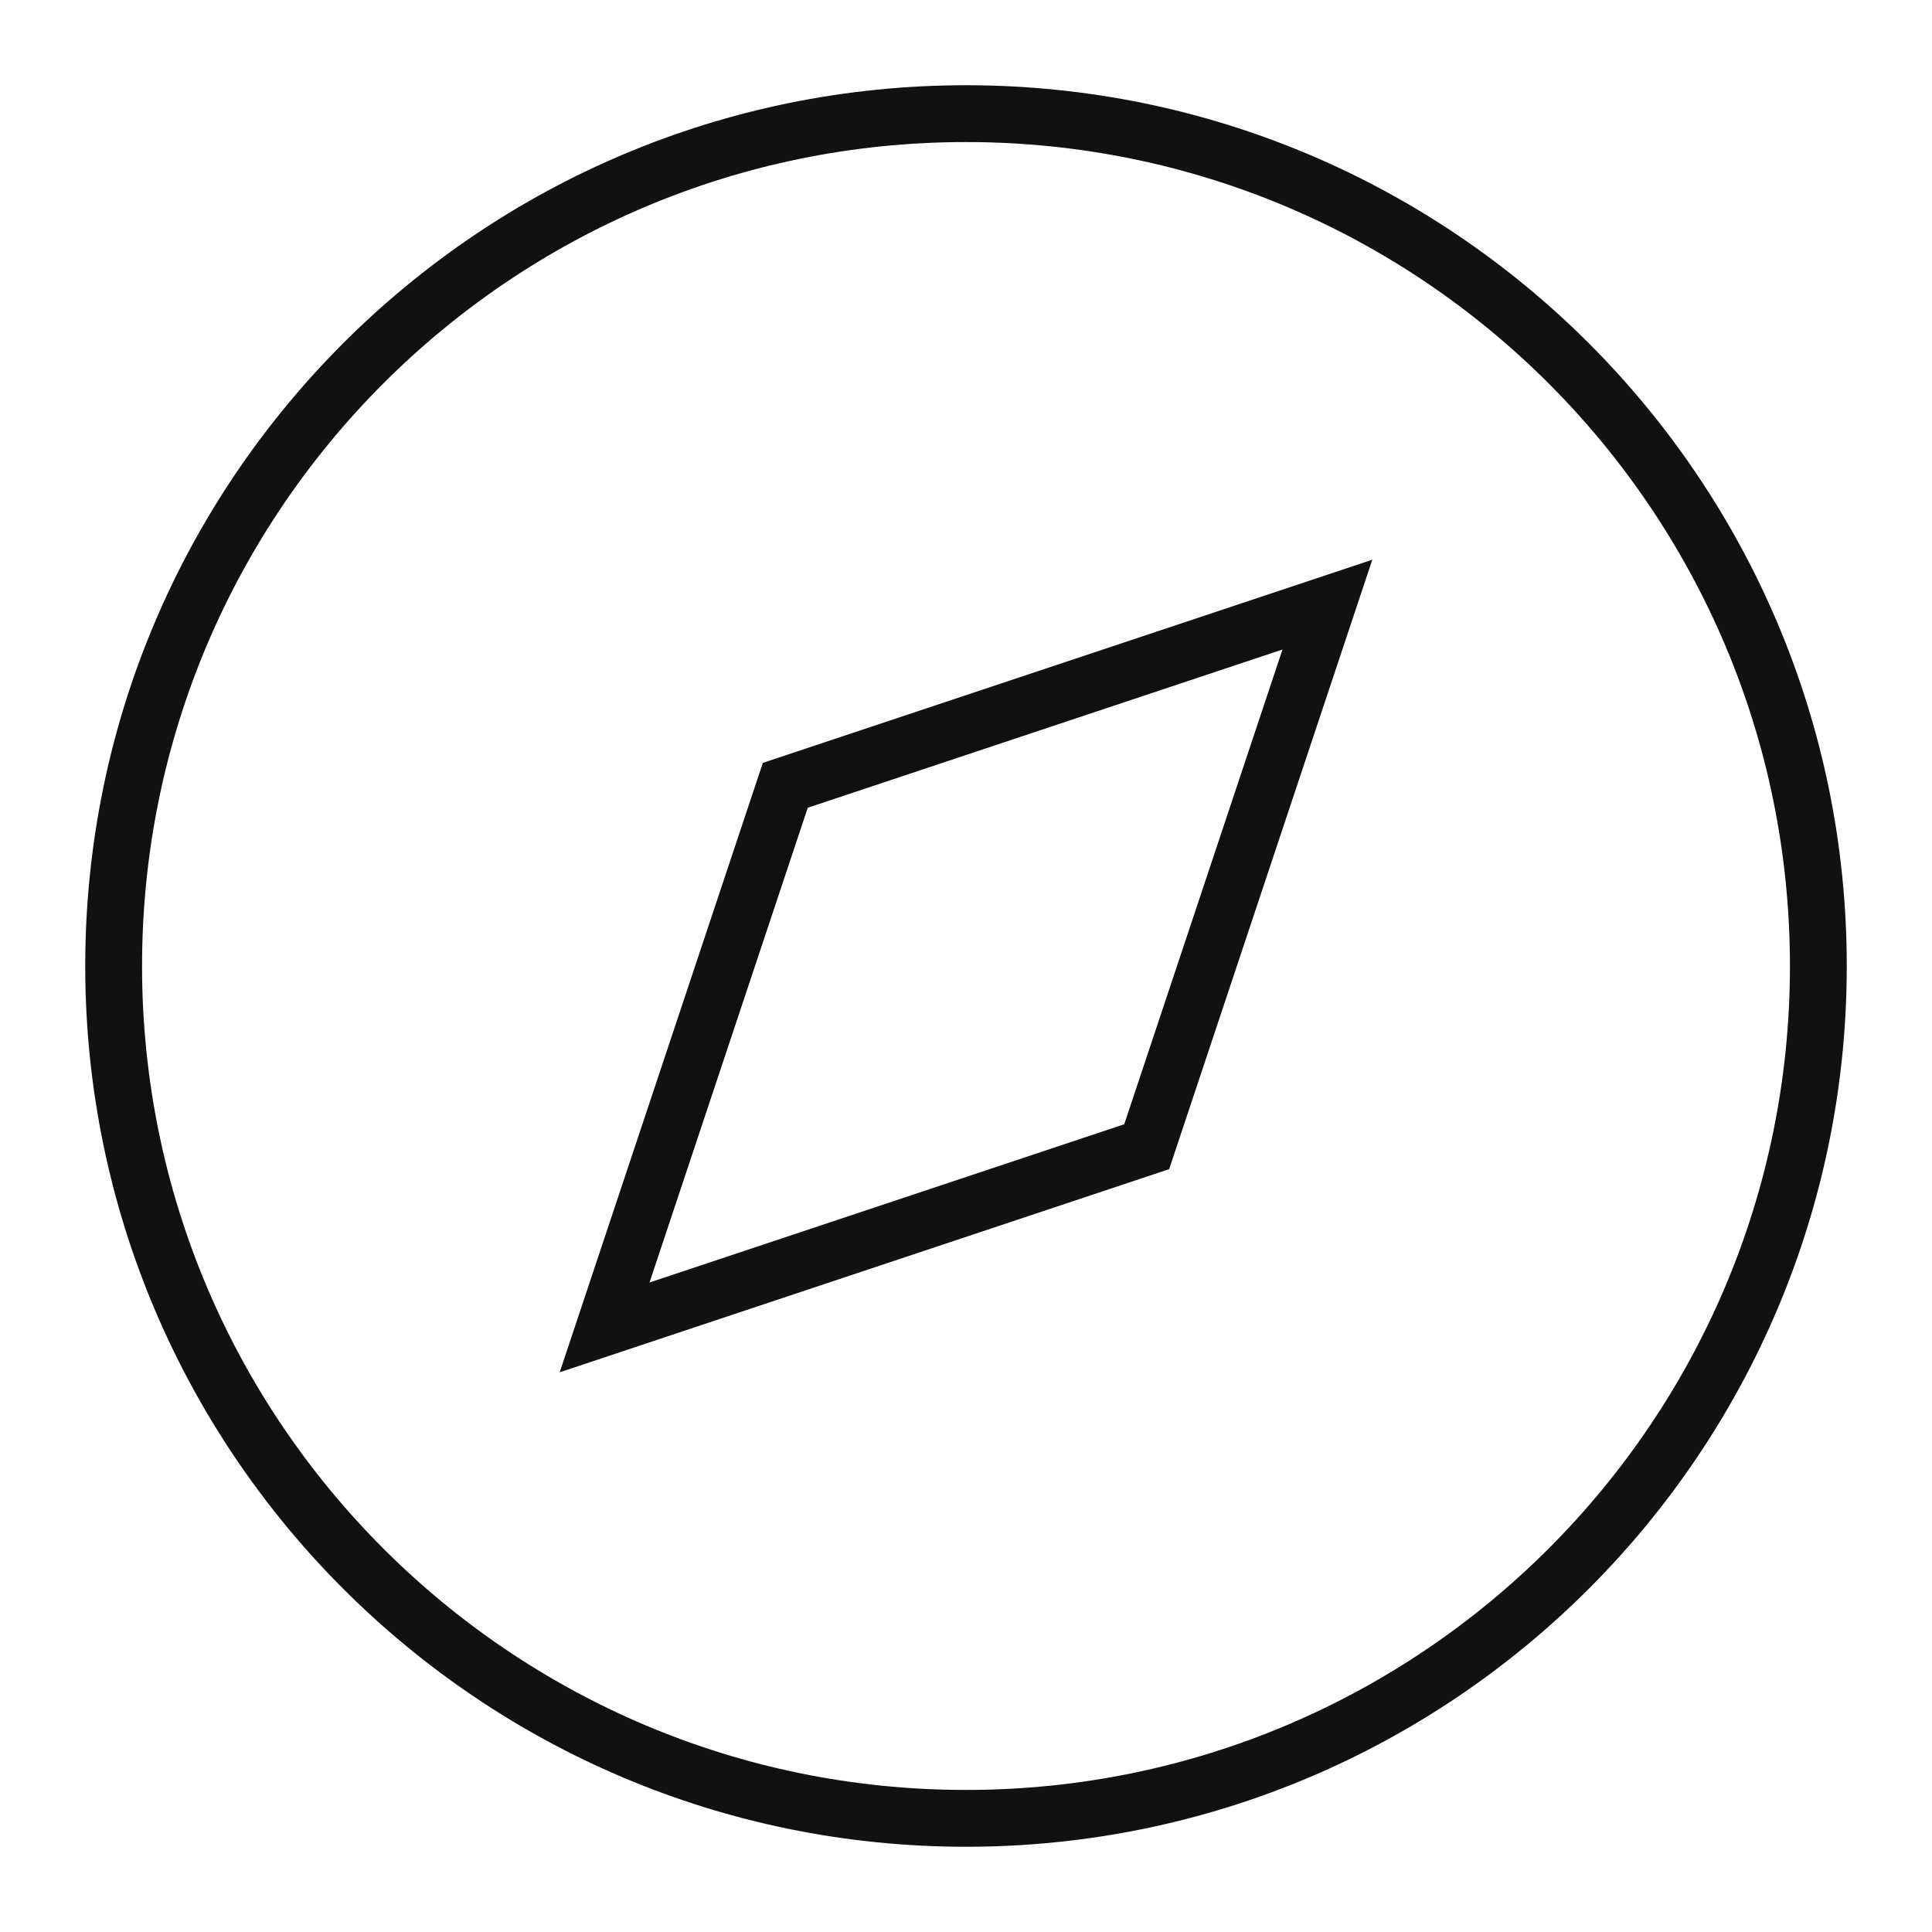                     <svg
                      width="34"
                      height="34"
                      viewBox="0 0 34 34"
                      fill="none"
                      xmlns="http://www.w3.org/2000/svg"
                    >
                      <path
                        d="M17 32C25.284 32 32 25.284 32 17C32 8.716 25.284 2 17 2C8.716 2 2 8.716 2 17C2 25.284 8.716 32 17 32Z"
                        stroke="#111111"
                        strokeWidth="2.5"
                        strokeLinecap="round"
                        strokeLinejoin="round"
                      />
                      <path
                        d="M23.36 10.64L20.18 20.18L10.64 23.36L13.82 13.82L23.36 10.64Z"
                        stroke="#111111"
                        strokeWidth="2.5"
                        strokeLinecap="round"
                        strokeLinejoin="round"
                      />
                    </svg>
               